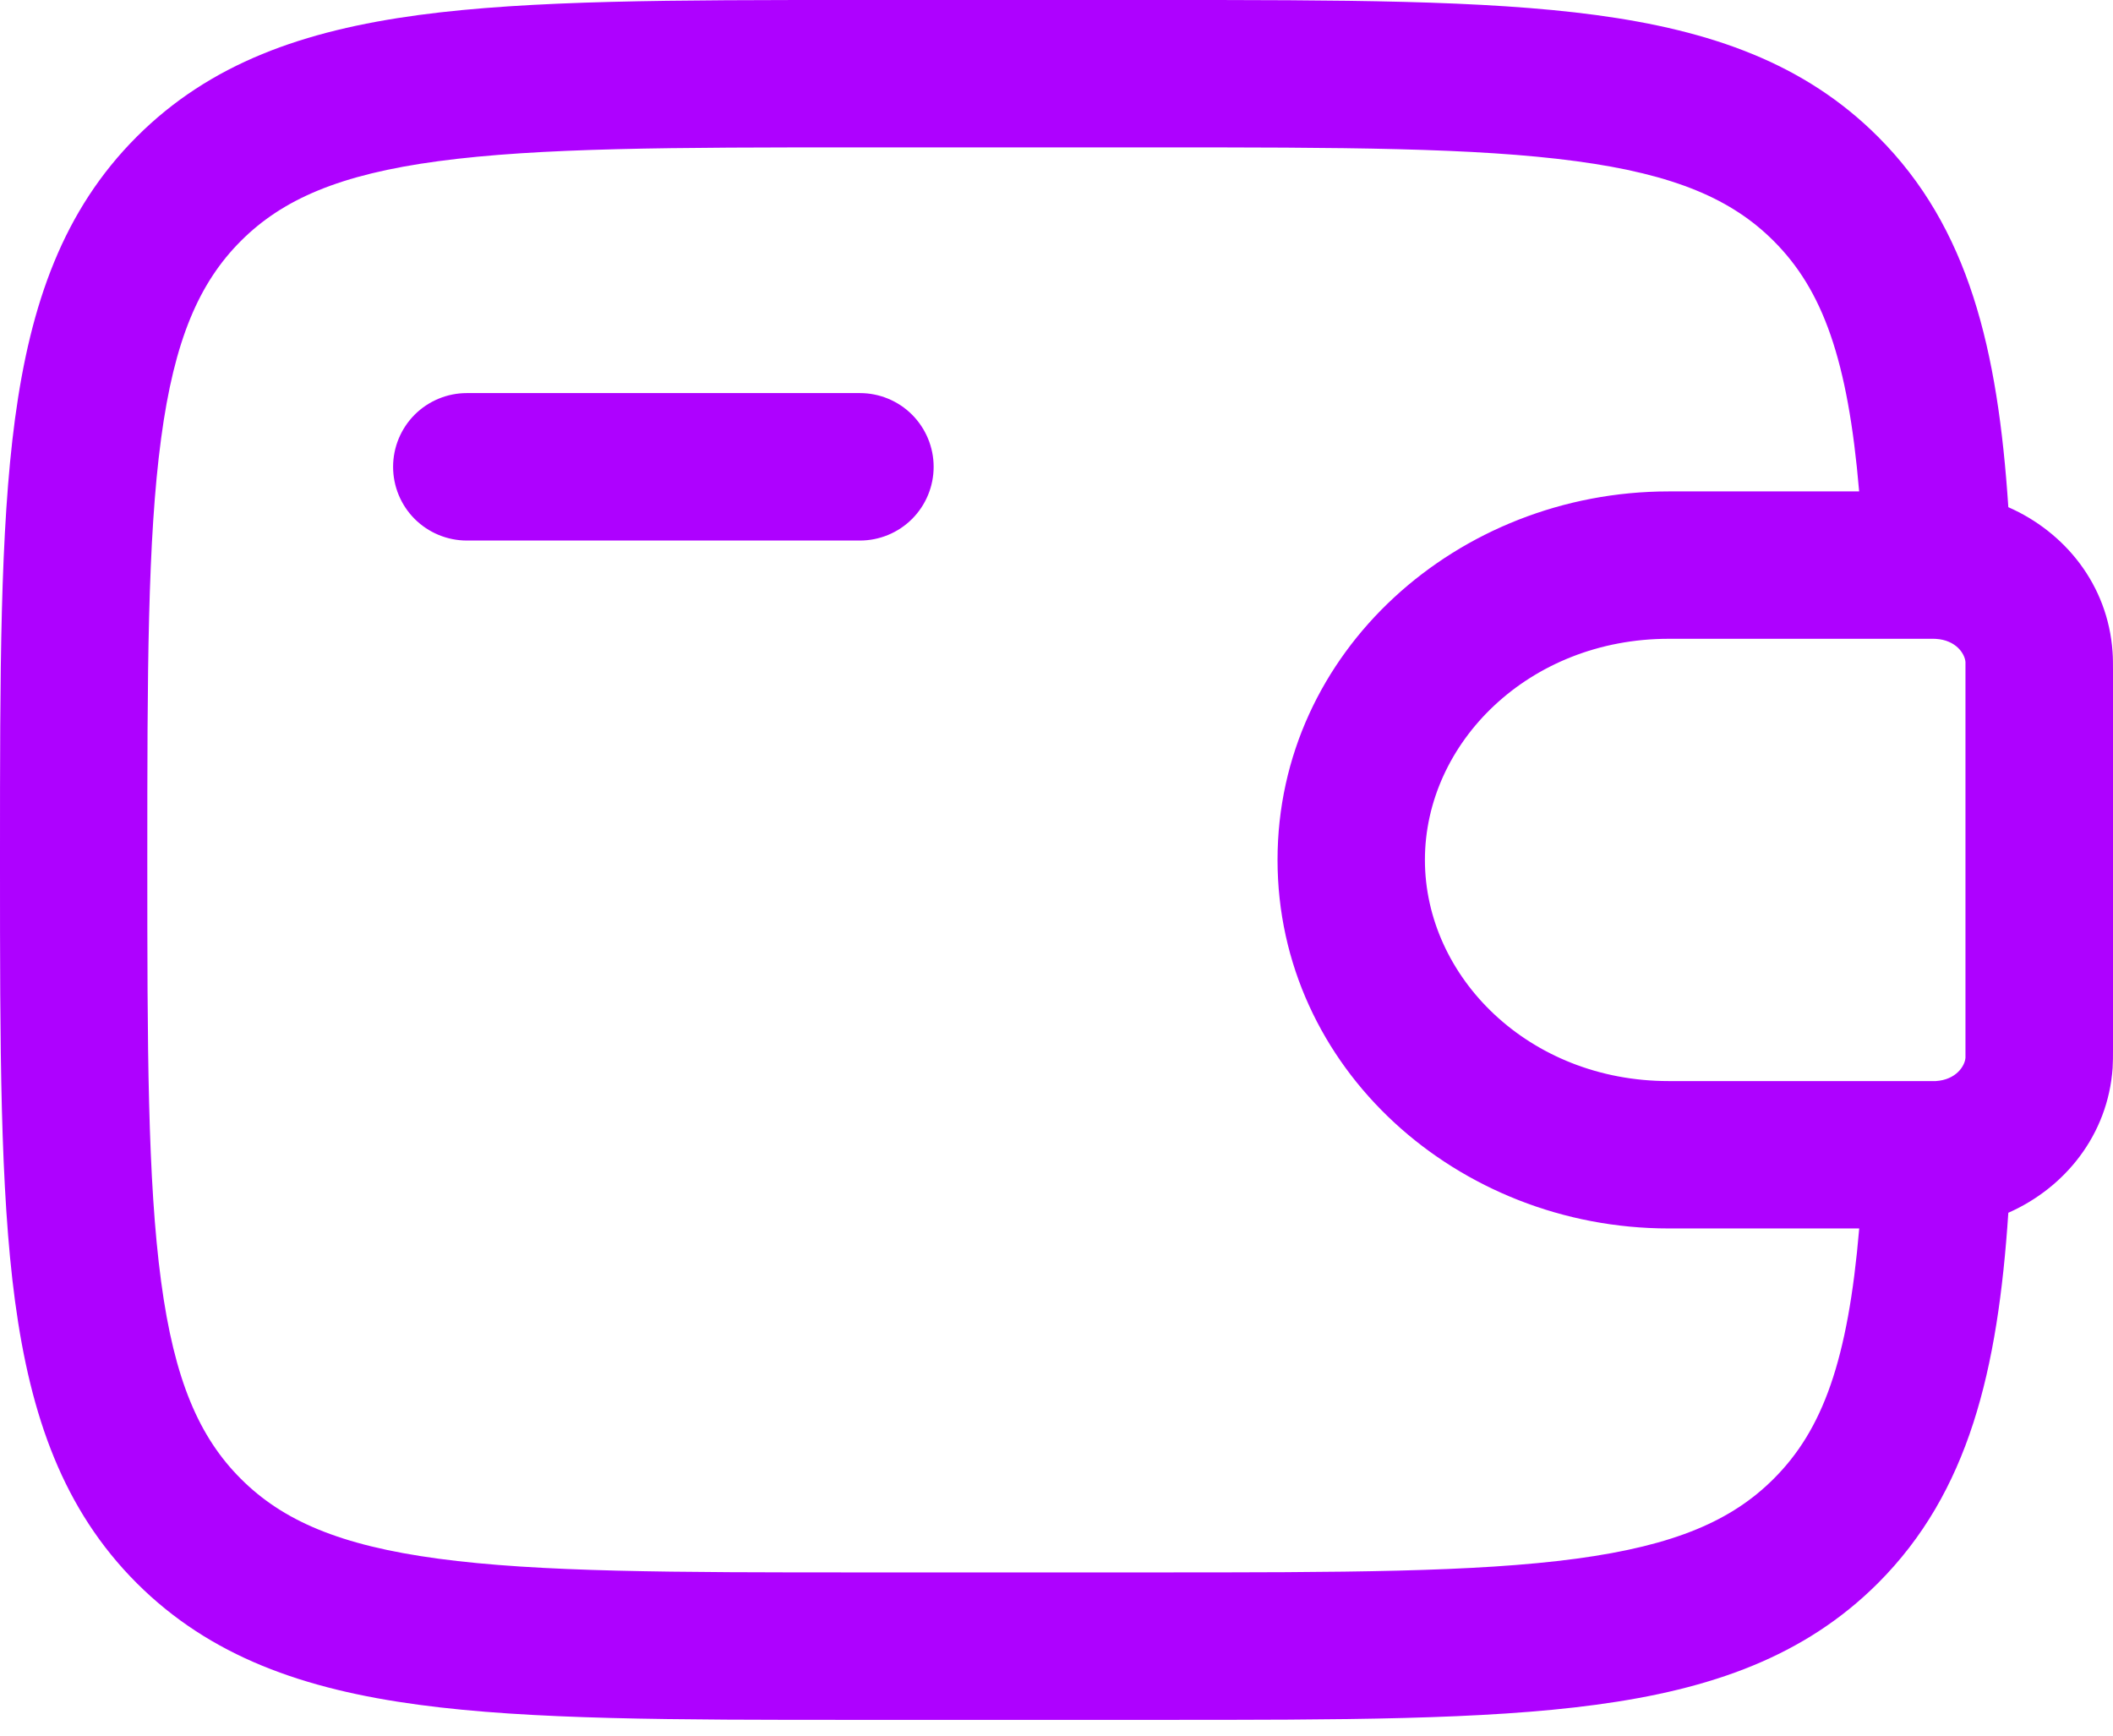 <svg width="28" height="23" viewBox="0 0 28 23" fill="none" xmlns="http://www.w3.org/2000/svg">
<path fill-rule="evenodd" clip-rule="evenodd" d="M11.322 0H15.375C17.769 0 19.665 1.55249e-07 21.148 0.199C22.675 0.405 23.911 0.837 24.886 1.812C26.09 3.016 26.474 4.628 26.613 6.721C27.364 7.051 27.932 7.75 27.994 8.636C28 8.715 28 8.8 28 8.878V13.913C28 13.991 28 14.075 27.995 14.154C27.932 15.039 27.364 15.74 26.613 16.071C26.474 18.162 26.09 19.774 24.886 20.979C23.911 21.953 22.675 22.386 21.148 22.591C19.664 22.791 17.769 22.791 15.375 22.791H11.322C8.929 22.791 7.033 22.791 5.549 22.591C4.023 22.386 2.787 21.953 1.812 20.979C0.837 20.004 0.405 18.768 0.199 17.241C0 15.757 0 13.862 0 11.468V11.322C0 8.929 0 7.033 0.199 5.549C0.405 4.023 0.837 2.787 1.812 1.812C2.787 0.837 4.023 0.405 5.549 0.199C7.034 1.55249e-07 8.929 0 11.322 0ZM24.637 16.279H22.113C19.32 16.279 16.929 14.159 16.929 11.395C16.929 8.632 19.32 6.512 22.112 6.512H24.636C24.488 4.765 24.153 3.842 23.503 3.193C22.952 2.642 22.197 2.312 20.887 2.136C19.549 1.956 17.785 1.953 15.301 1.953H11.394C8.911 1.953 7.147 1.956 5.807 2.136C4.498 2.312 3.743 2.642 3.192 3.193C2.641 3.744 2.31 4.5 2.135 5.81C1.955 7.148 1.952 8.912 1.952 11.395C1.952 13.879 1.955 15.643 2.135 16.982C2.31 18.291 2.641 19.047 3.192 19.597C3.743 20.148 4.498 20.479 5.808 20.655C7.147 20.835 8.911 20.837 11.394 20.837H15.301C17.785 20.837 19.549 20.835 20.888 20.655C22.197 20.479 22.952 20.148 23.503 19.597C24.153 18.949 24.489 18.027 24.637 16.279ZM5.209 6.186C5.209 5.927 5.312 5.679 5.495 5.495C5.679 5.312 5.927 5.209 6.186 5.209H11.395C11.654 5.209 11.903 5.312 12.086 5.495C12.269 5.679 12.372 5.927 12.372 6.186C12.372 6.445 12.269 6.694 12.086 6.877C11.903 7.06 11.654 7.163 11.395 7.163H6.186C5.927 7.163 5.679 7.06 5.495 6.877C5.312 6.694 5.209 6.445 5.209 6.186ZM25.622 8.465H22.113C20.259 8.465 18.882 9.844 18.882 11.395C18.882 12.946 20.259 14.326 22.112 14.326H25.652C25.92 14.309 26.036 14.128 26.045 14.018V8.772C26.036 8.663 25.92 8.482 25.652 8.466L25.622 8.465Z" fill="#AE01FF"/>
</svg>
